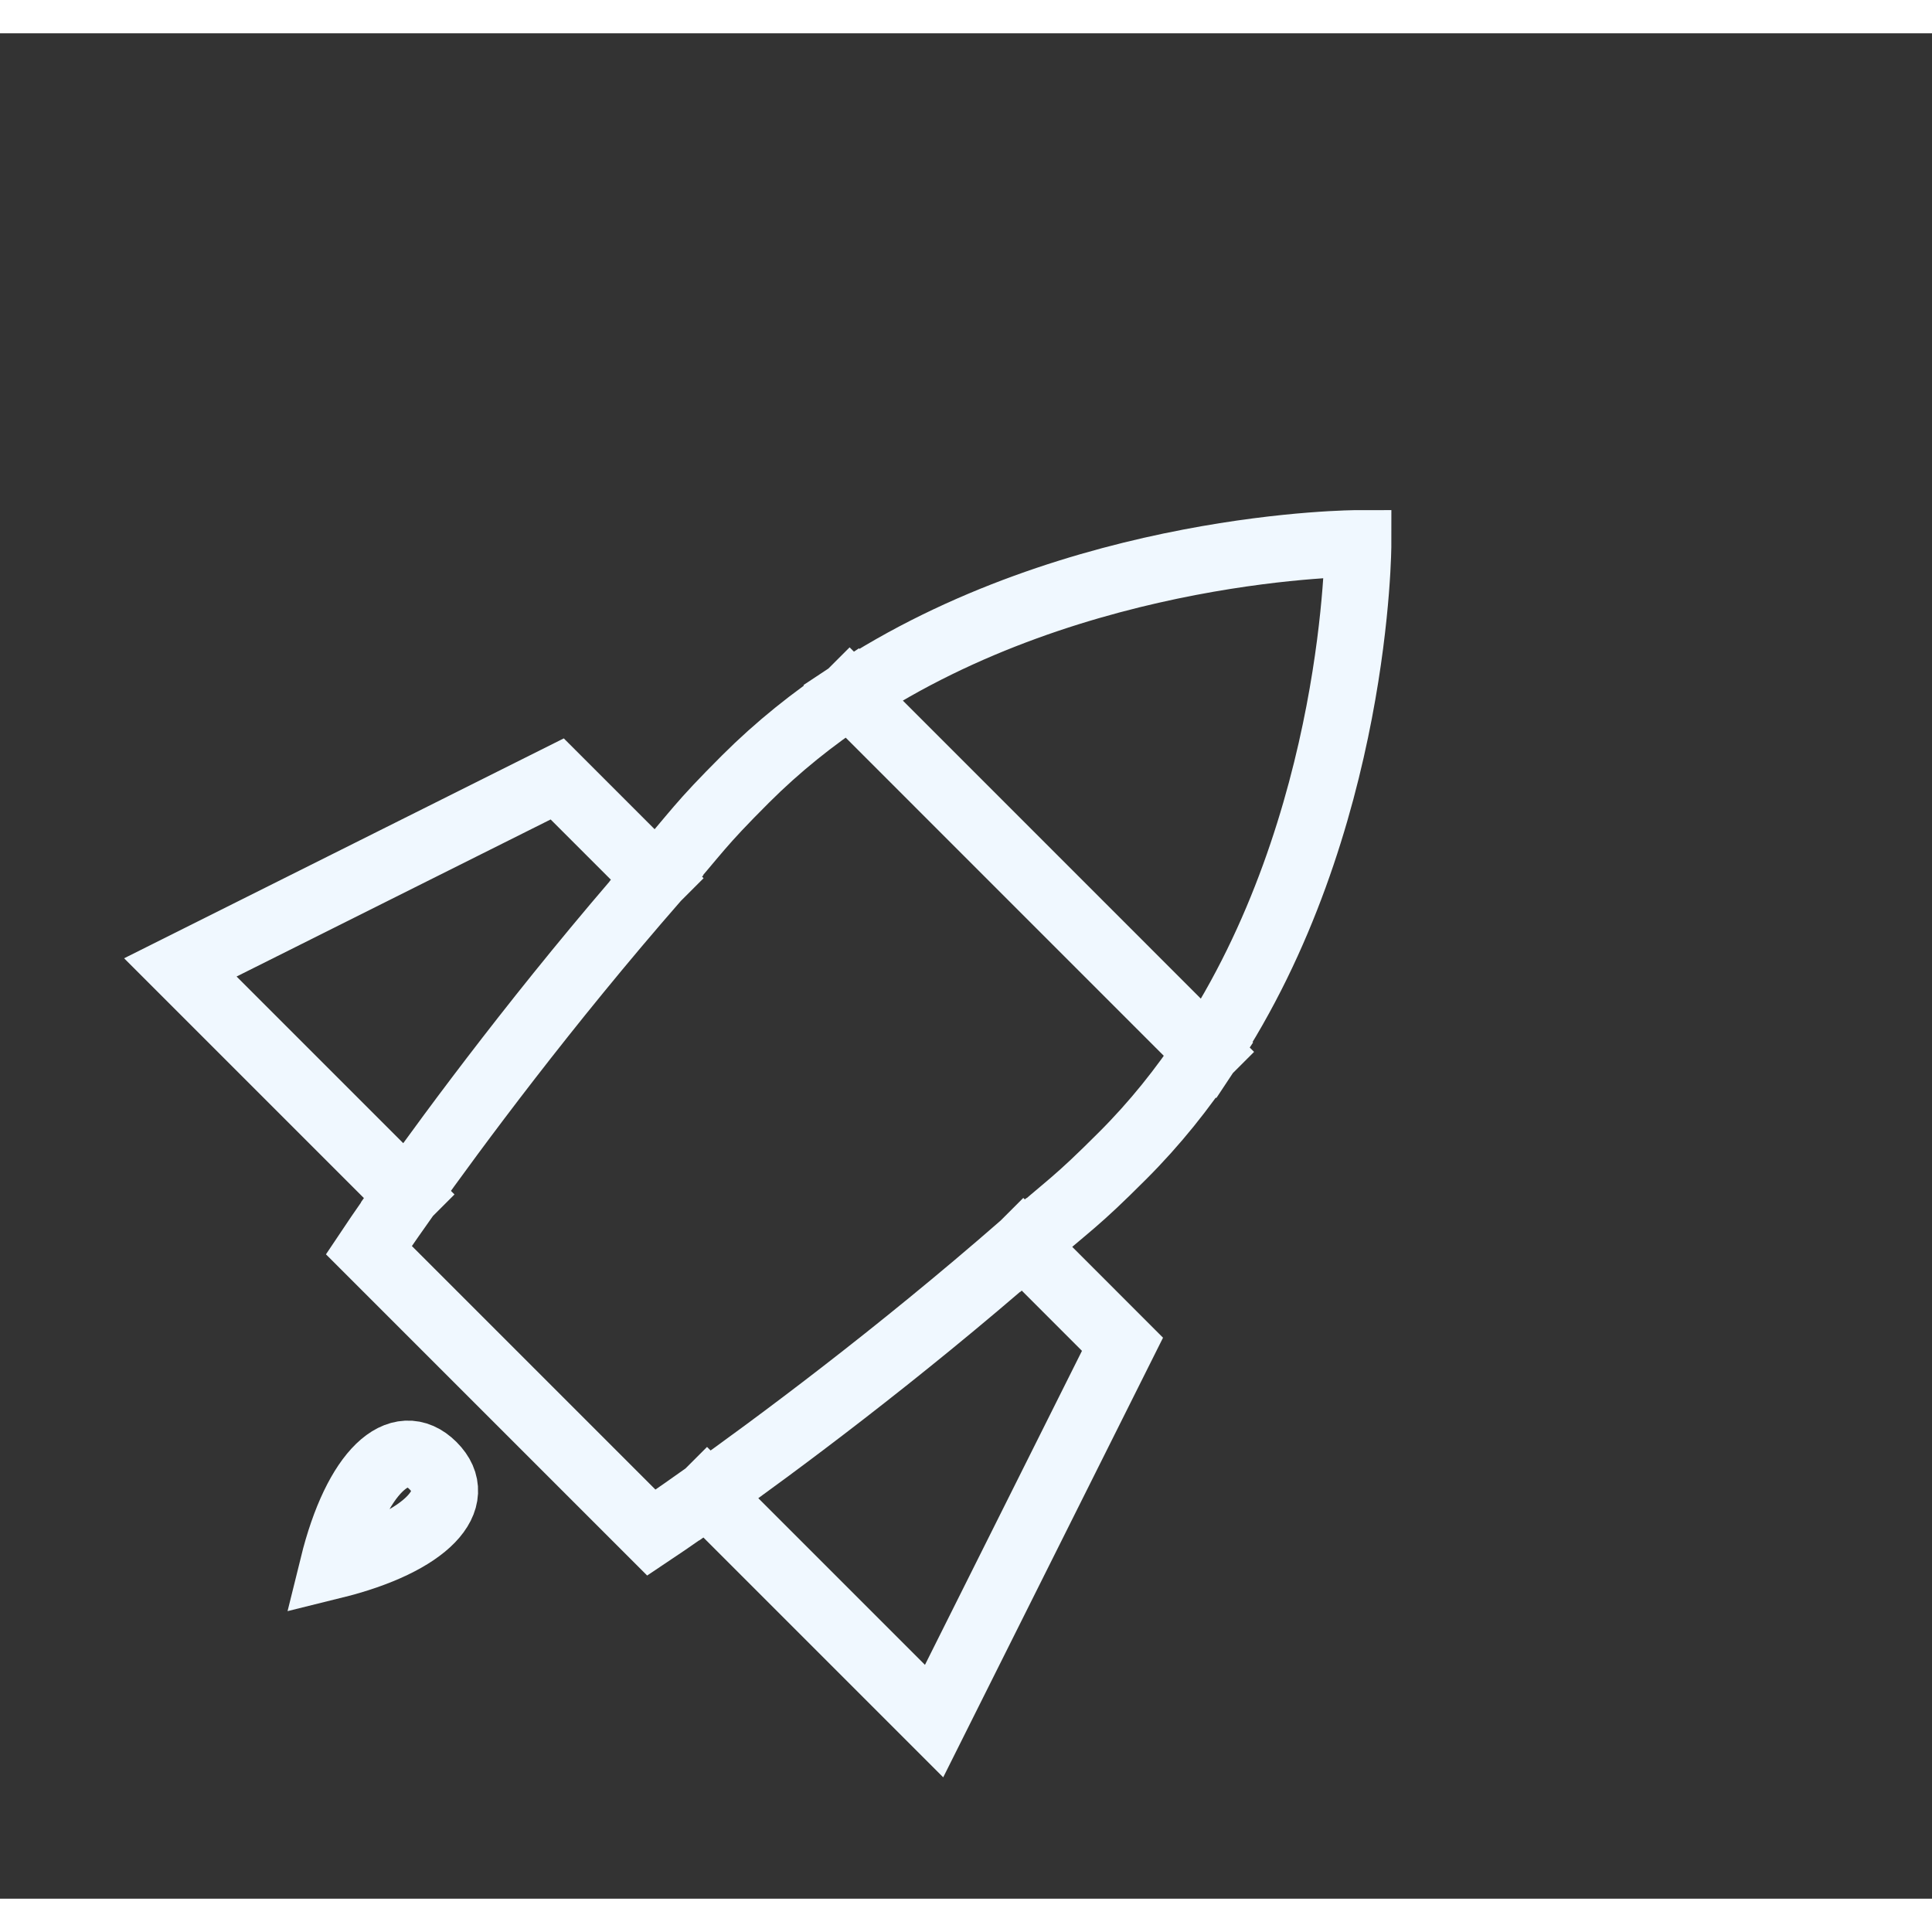 <svg width="72px" height="72px" viewBox="0 0 29 28" fill="none" xmlns="http://www.w3.org/2000/svg" aria-labelledby="rocketIconTitle" stroke="#F0F8FF" stroke-width="1" stroke-linecap="square" stroke-linejoin="miter" color="#F0F8FF"><rect x="0" y="0" width="29" height="28" fill="#333333" stroke="none"/> <title id="rocketIconTitle">Rocket</title> <path d="M12.753 9.924C12.206 10.286 11.679 10.706 11.192 11.192C10.475 11.909 10.495 11.948 9.854 12.682M12.753 9.924C16.178 7.657 20.385 7.657 20.385 7.657C20.385 7.657 20.385 11.864 18.117 15.289M12.753 9.924L18.117 15.289M18.117 15.289C17.756 15.836 17.336 16.363 16.849 16.849C16.132 17.566 16.093 17.547 15.36 18.188M6.115 17.429C5.743 17.953 5.536 18.264 5.536 18.264L9.778 22.506C9.778 22.506 10.089 22.299 10.613 21.926M6.115 17.429L2.707 14.021L8.364 11.192L9.854 12.682M6.115 17.429C6.84 16.41 8.189 14.587 9.854 12.682M10.613 21.926L14.021 25.334L16.849 19.678L15.36 18.188M10.613 21.926C11.631 21.202 13.454 19.853 15.36 18.188"/> <path d="M5 23C5.35 21.582 6 21 6.5 21.5C7 22 6.418 22.65 5 23Z"/> </svg>